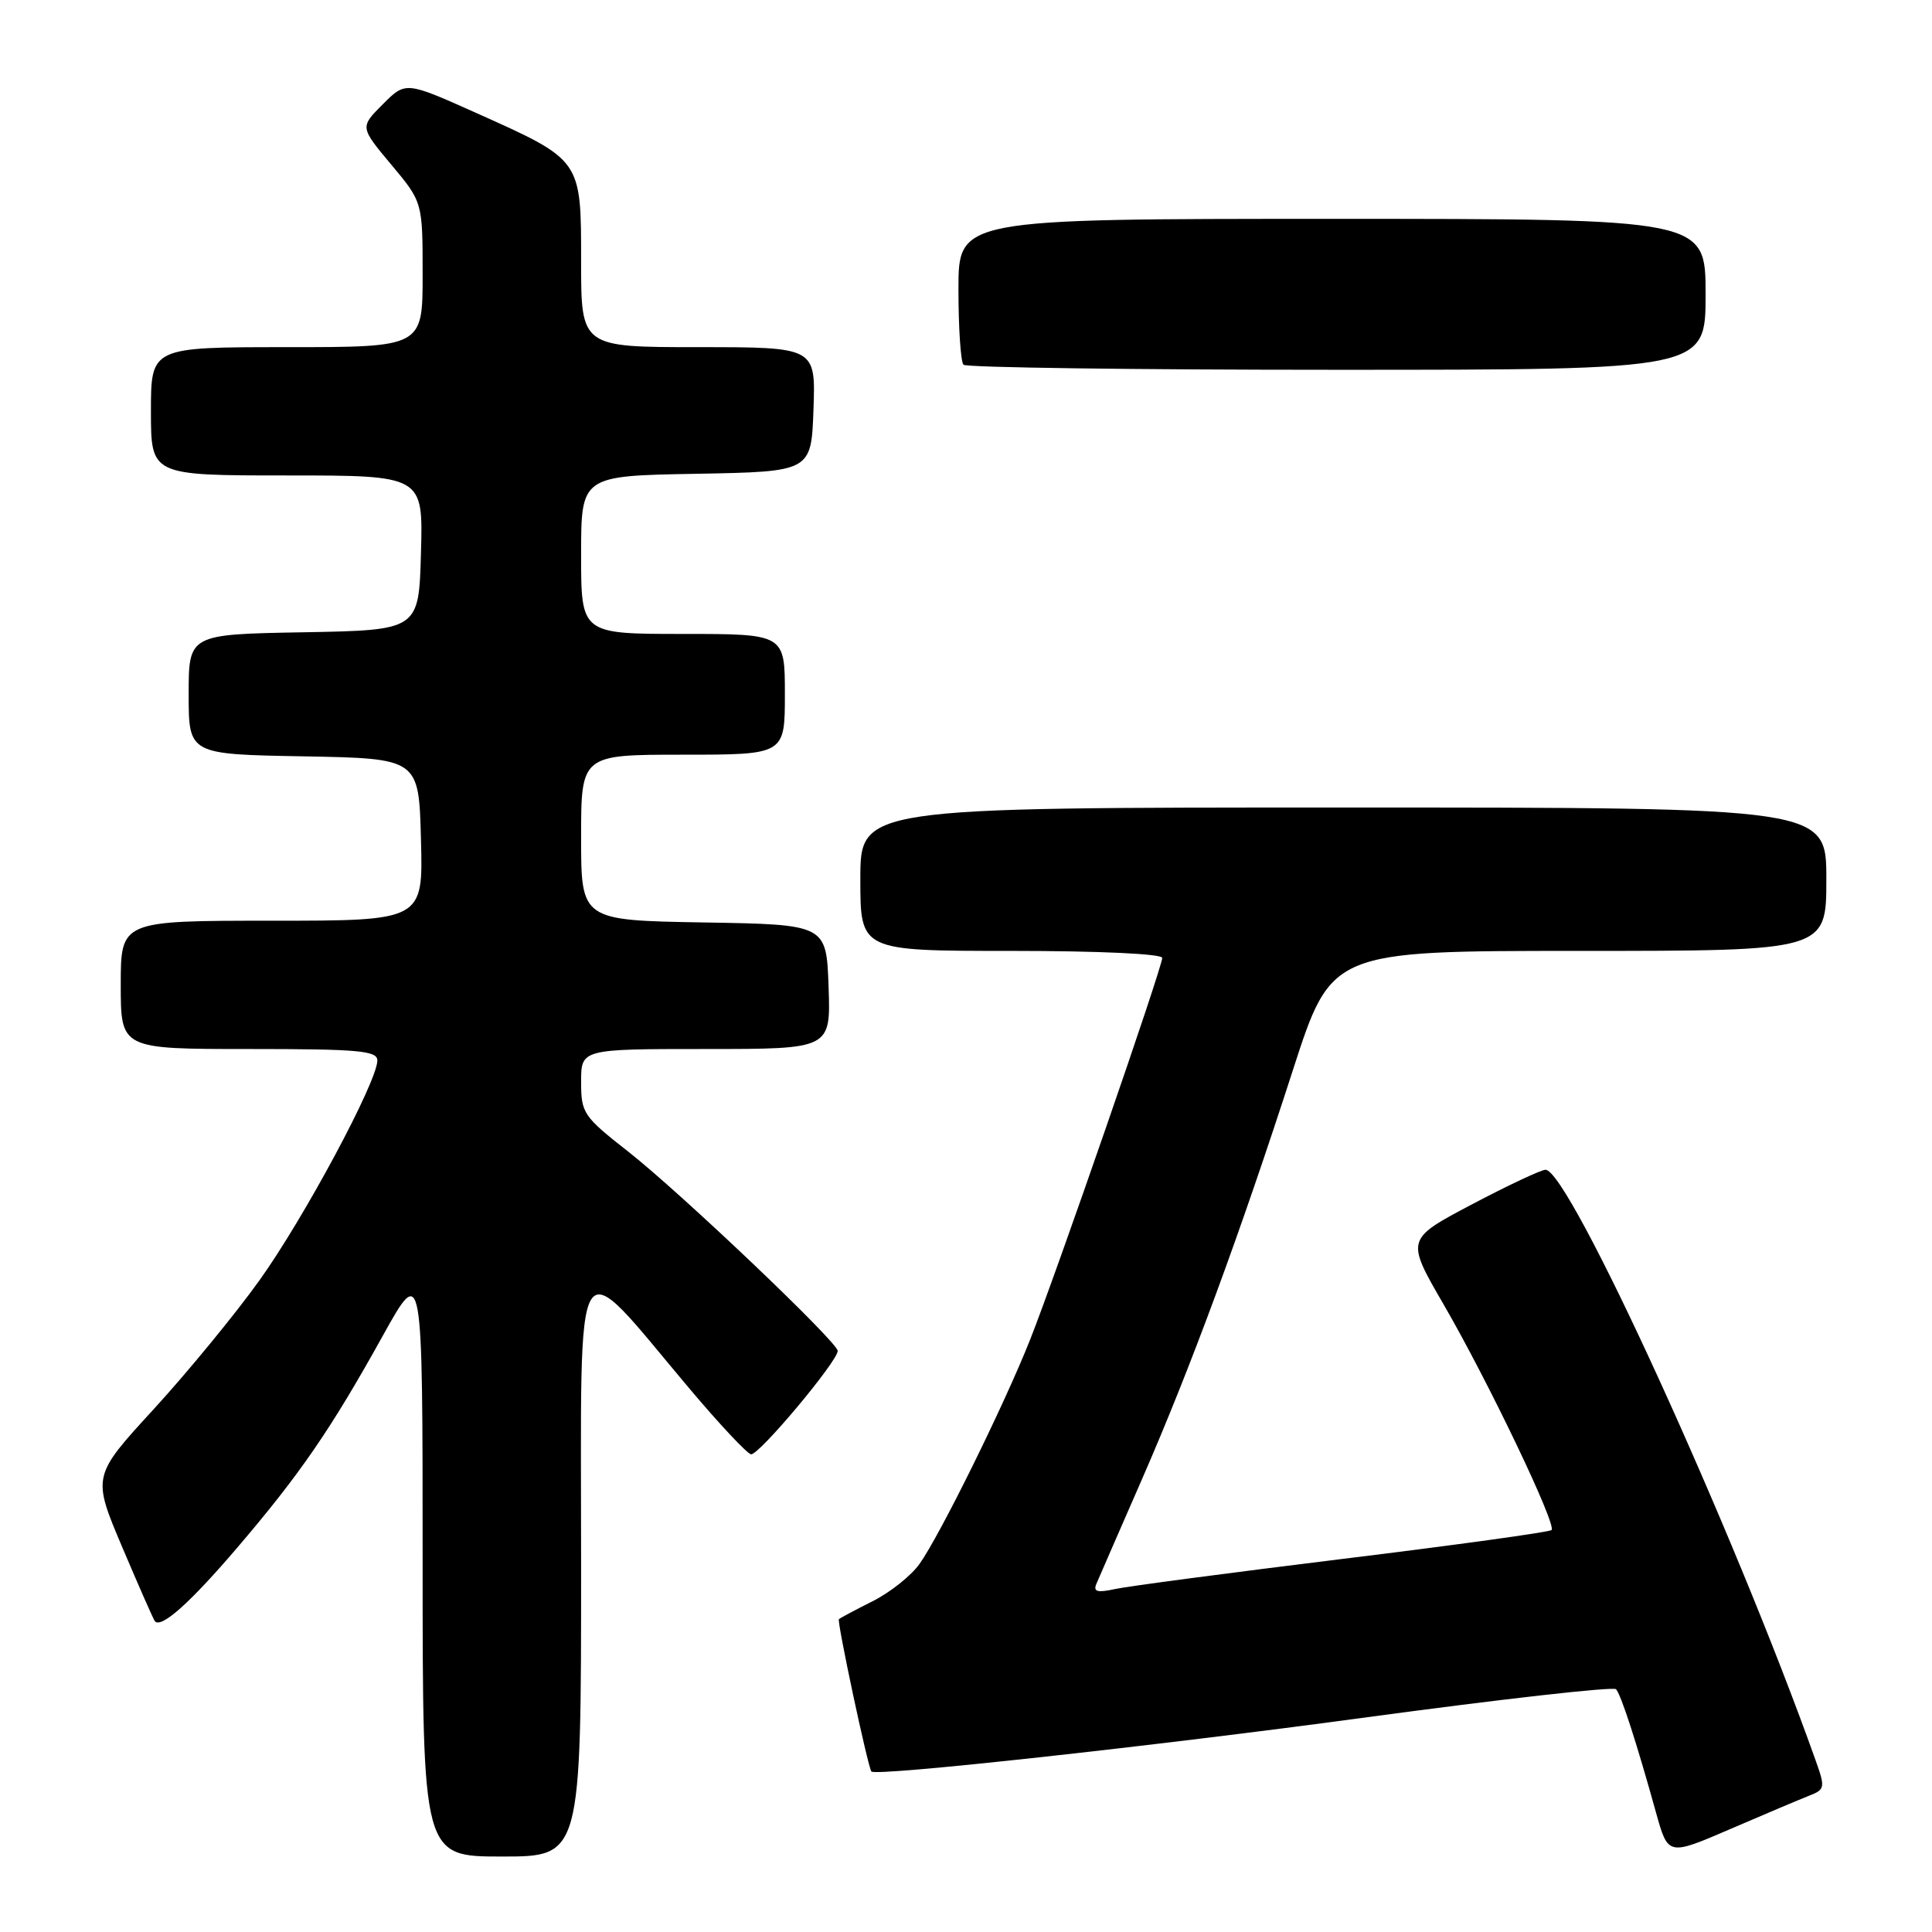 <?xml version="1.0" encoding="UTF-8" standalone="no"?>
<!DOCTYPE svg PUBLIC "-//W3C//DTD SVG 1.1//EN" "http://www.w3.org/Graphics/SVG/1.1/DTD/svg11.dtd" >
<svg xmlns="http://www.w3.org/2000/svg" xmlns:xlink="http://www.w3.org/1999/xlink" version="1.1" viewBox="0 0 256 256">
 <g >
 <path fill="currentColor"
d=" M 77.00 207.30 C 77.00 163.36 75.72 165.45 91.36 184.00 C 95.30 188.68 98.97 192.59 99.51 192.70 C 100.50 192.91 111.00 180.38 111.00 179.00 C 111.00 177.84 90.18 158.04 83.25 152.60 C 77.29 147.93 77.00 147.50 77.00 143.35 C 77.00 139.00 77.00 139.00 93.54 139.00 C 110.08 139.00 110.08 139.00 109.79 130.75 C 109.50 122.50 109.50 122.50 93.25 122.23 C 77.00 121.95 77.00 121.95 77.00 110.98 C 77.00 100.00 77.00 100.00 90.50 100.00 C 104.00 100.00 104.00 100.00 104.00 92.00 C 104.00 84.00 104.00 84.00 90.50 84.00 C 77.00 84.00 77.00 84.00 77.00 73.53 C 77.00 63.05 77.00 63.05 92.25 62.78 C 107.50 62.50 107.50 62.50 107.79 54.25 C 108.08 46.00 108.08 46.00 92.54 46.00 C 77.00 46.00 77.00 46.00 77.00 34.67 C 77.00 21.09 77.12 21.25 63.13 14.98 C 53.75 10.78 53.75 10.78 50.72 13.82 C 47.69 16.85 47.69 16.85 51.84 21.81 C 56.00 26.78 56.00 26.78 56.00 36.39 C 56.00 46.00 56.00 46.00 38.00 46.00 C 20.00 46.00 20.00 46.00 20.00 54.50 C 20.00 63.00 20.00 63.00 38.03 63.00 C 56.07 63.00 56.07 63.00 55.78 73.25 C 55.50 83.50 55.50 83.50 40.25 83.78 C 25.00 84.05 25.00 84.05 25.00 92.00 C 25.00 99.95 25.00 99.95 40.25 100.22 C 55.50 100.50 55.50 100.50 55.78 111.25 C 56.07 122.00 56.07 122.00 36.03 122.00 C 16.00 122.00 16.00 122.00 16.00 130.50 C 16.00 139.00 16.00 139.00 33.00 139.00 C 47.53 139.00 50.00 139.22 50.00 140.52 C 50.00 143.30 40.30 161.39 34.36 169.68 C 31.14 174.17 24.83 181.85 20.36 186.73 C 12.21 195.61 12.21 195.61 16.22 205.06 C 18.42 210.25 20.36 214.65 20.53 214.83 C 21.39 215.78 25.21 212.36 31.39 205.13 C 39.78 195.31 43.85 189.38 50.72 177.00 C 56.00 167.50 56.00 167.50 56.00 206.75 C 56.00 246.00 56.00 246.00 66.50 246.00 C 77.00 246.00 77.00 246.00 77.00 207.30 Z  M 239.72 237.94 C 241.82 237.12 241.87 236.88 240.59 233.29 C 229.64 202.52 207.91 155.00 204.79 155.00 C 204.21 155.00 199.81 157.07 195.01 159.60 C 186.28 164.21 186.28 164.21 191.29 172.85 C 197.21 183.07 206.29 202.04 205.59 202.74 C 205.32 203.01 192.87 204.73 177.93 206.56 C 162.98 208.40 149.39 210.19 147.73 210.56 C 145.39 211.07 144.83 210.91 145.28 209.86 C 145.60 209.11 148.31 202.88 151.32 196.00 C 157.75 181.28 164.29 163.55 171.33 141.75 C 176.42 126.00 176.42 126.00 209.21 126.00 C 242.00 126.00 242.00 126.00 242.00 116.50 C 242.00 107.00 242.00 107.00 178.00 107.00 C 114.00 107.00 114.00 107.00 114.00 116.50 C 114.00 126.00 114.00 126.00 134.00 126.00 C 145.68 126.00 154.00 126.39 154.00 126.93 C 154.00 128.20 139.95 168.79 136.50 177.50 C 133.09 186.11 124.56 203.41 121.84 207.23 C 120.74 208.78 117.96 210.99 115.67 212.15 C 113.37 213.30 111.35 214.38 111.16 214.55 C 110.87 214.80 114.98 234.06 115.46 234.73 C 115.96 235.42 152.69 231.40 181.04 227.56 C 198.89 225.14 213.78 223.46 214.13 223.83 C 214.79 224.54 216.82 230.78 219.44 240.21 C 221.03 245.91 221.03 245.91 229.27 242.36 C 233.79 240.41 238.50 238.42 239.72 237.94 Z  M 226.00 39.00 C 226.00 29.00 226.00 29.00 176.50 29.00 C 127.00 29.00 127.00 29.00 127.00 38.33 C 127.00 43.47 127.30 47.97 127.67 48.33 C 128.03 48.70 150.31 49.00 177.17 49.00 C 226.00 49.00 226.00 49.00 226.00 39.00 Z "/>
</g>
</svg>